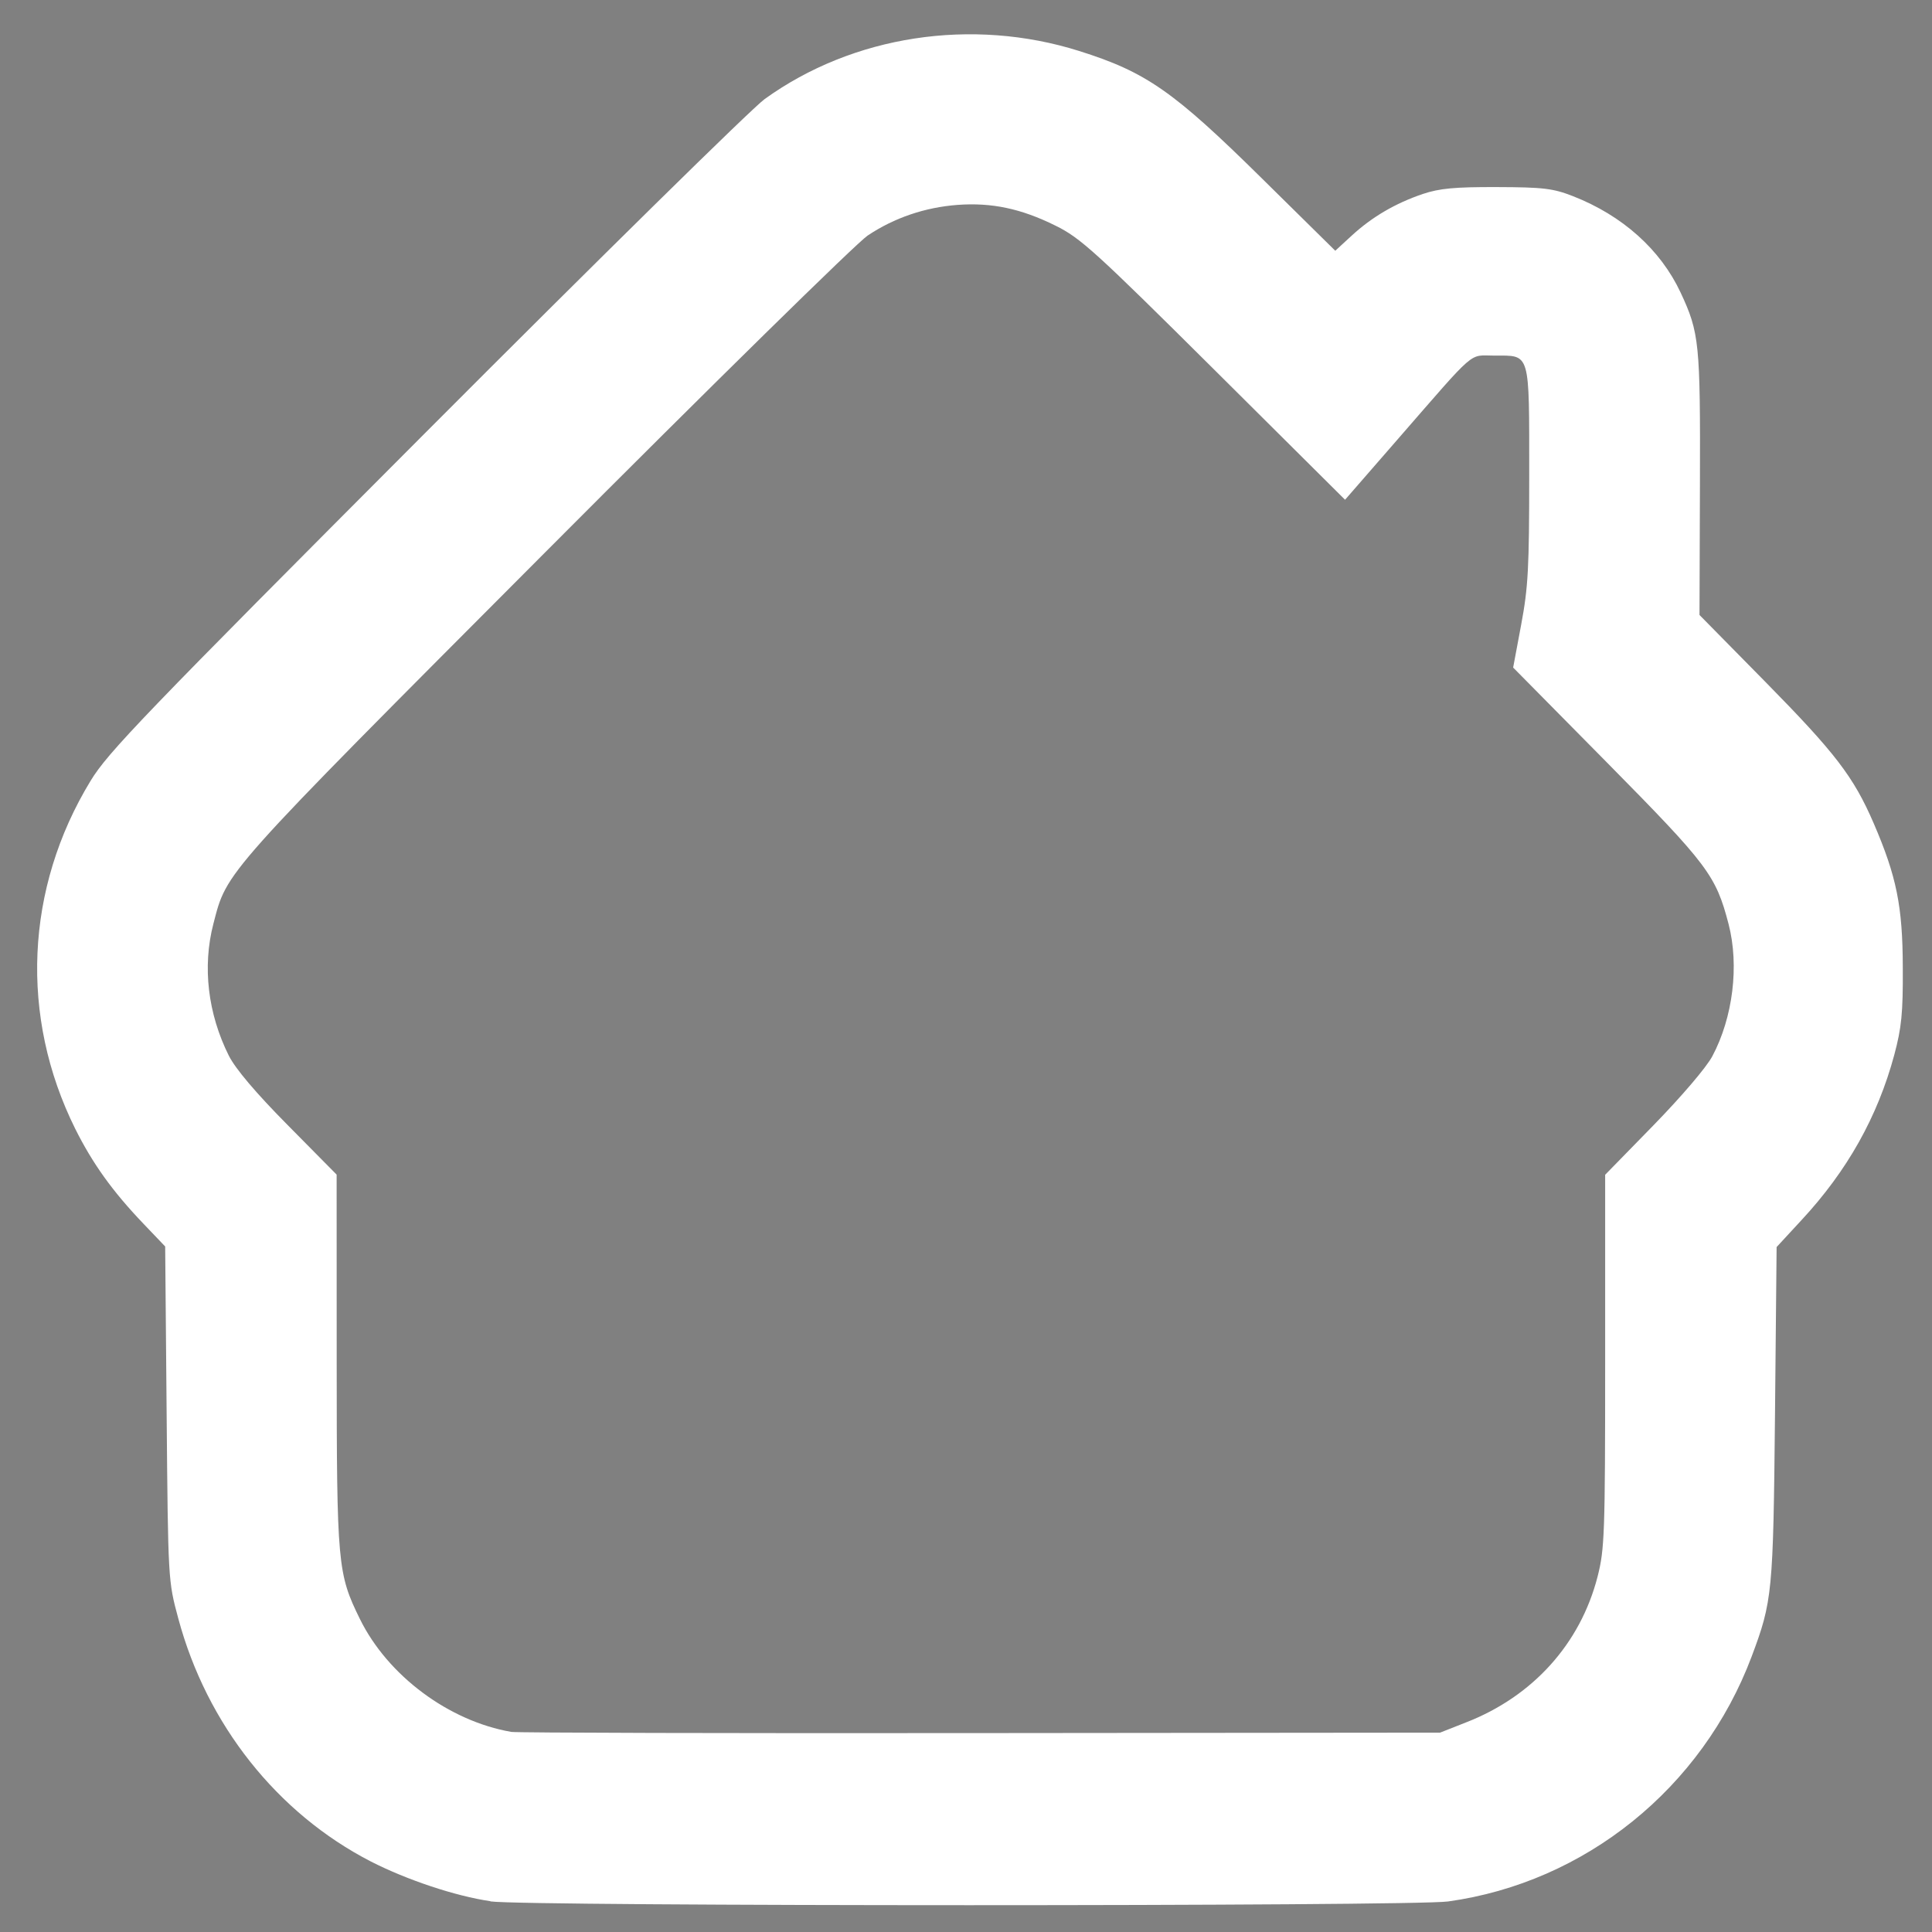 <?xml version="1.0" encoding="UTF-8"?>
<svg width="50" height="50" version="1.1" viewBox="0 0 13.229 13.229" xmlns="http://www.w3.org/2000/svg">
 <rect x="0" y="0" width="13.229" height="13.229" fill="#808080" stroke="none"/>
 <path d="m-9.044 11.732-0.799-0.403v-2.914l-0.706-0.452c-0.388-0.248-0.734-0.452-0.767-0.452-0.034 0-0.061 0.633-0.061 1.407 0 0.774-0.047 1.407-0.104 1.407-0.14 0-0.726-0.637-0.904-0.983-0.087-0.17-0.144-1.033-0.144-2.205v-1.925l2.289-1.15 1.426 2.373c0.814 1.355 1.49 2.348 1.575 2.316 0.082-0.031 1.434-0.782 3.004-1.668l2.855-1.611-0.043 1.382c-0.059 1.871-0.064 1.877-3.232 3.711-2.97 1.719-3.182 1.776-4.389 1.166zm0.417-6.259-1.386-2.305-1.474 0.765c-0.811 0.421-1.519 0.765-1.573 0.765-0.054 0-0.163-0.121-0.242-0.268-0.118-0.221-0.094-0.32 0.136-0.565 0.154-0.164 0.446-0.367 0.65-0.451 0.351-0.145 0.371-0.196 0.371-0.914 0-0.418-0.049-0.752 0.132-1.007 0.309-0.435 1.032-0.759 1.468-0.759 0.463 0 0.96 0.388 1.152 0.647 0.24 0.274 0.319 0.158 0.47 0.074 0.654-0.413 3.003-1.87 4.291-2.311 0.547-0.225 0.696-0.083 0.937 0.3 0.692 1.101 2.392 3.947 2.463 4.144 0.046 0.127 0.006 0.415-0.089 0.639-0.146 0.346-0.587 0.643-2.896 1.943-1.498 0.844-2.792 1.551-2.874 1.572-0.083 0.02-0.774-1-1.536-2.268z" stroke-width=".128"/>
 <path d="m28.636 12.661c-0.239-0.034-0.58-0.147-0.829-0.275-0.648-0.334-1.136-0.949-1.333-1.682-0.07-0.262-0.071-0.263-0.081-1.42l-0.011-1.157-0.151-0.158c-0.215-0.226-0.352-0.417-0.472-0.658-0.386-0.776-0.347-1.664 0.106-2.41 0.12-0.197 0.367-0.455 2.32-2.412 1.202-1.206 2.259-2.244 2.348-2.309 0.612-0.442 1.436-0.568 2.178-0.334 0.465 0.147 0.654 0.278 1.269 0.885l0.505 0.499 0.114-0.105c0.14-0.129 0.301-0.223 0.492-0.288 0.115-0.039 0.22-0.049 0.513-0.048 0.322 0.001 0.388 0.009 0.526 0.063 0.344 0.135 0.607 0.37 0.746 0.668 0.13 0.278 0.137 0.348 0.134 1.324l-0.003 0.908 0.457 0.464c0.483 0.49 0.61 0.656 0.749 0.979 0.156 0.361 0.199 0.573 0.201 0.984 0.001 0.297-0.01 0.414-0.057 0.605-0.056 0.227-0.265 0.695-0.367 0.824l-0.049 0.061-0.107-0.142c-0.059-0.078-0.178-0.217-0.265-0.308l-0.158-0.166 0.064-0.127c0.226-0.45 0.218-1.012-0.02-1.497-0.103-0.209-0.149-0.263-0.713-0.832l-0.603-0.609 0.043-0.21c0.035-0.173 0.041-0.355 0.035-1.039l-0.008-0.83-0.079-0.112c-0.124-0.175-0.239-0.222-0.552-0.222-0.338 0-0.364 0.016-0.75 0.46l-0.298 0.343-0.791-0.784c-0.751-0.745-0.803-0.79-1.015-0.896-0.501-0.249-1.016-0.25-1.526-2e-3l-0.224 0.109-2.112 2.108c-1.162 1.159-2.167 2.179-2.233 2.265-0.414 0.542-0.458 1.293-0.11 1.885 0.057 0.097 0.227 0.305 0.378 0.462l0.274 0.286 0.009 1.287c0.009 1.262 0.01 1.29 0.07 1.471 0.11 0.331 0.234 0.535 0.476 0.778 0.188 0.189 0.265 0.246 0.474 0.348 0.418 0.204 0.395 0.202 2.525 0.202h1.869l0.234 0.207c0.25 0.221 0.444 0.358 0.698 0.496l0.158 0.085-2.446-0.003c-1.345-0.001-2.517-0.013-2.604-0.025zm6.073-0.062c-0.623-0.097-1.201-0.392-1.653-0.844-1.387-1.387-1.09-3.704 0.604-4.701 1.168-0.688 2.666-0.494 3.629 0.468 1.172 1.172 1.172 3.06 0 4.232-0.678 0.678-1.634 0.991-2.579 0.844zm0.82-0.778c0.468-0.083 0.857-0.287 1.198-0.627 0.752-0.752 0.87-1.882 0.289-2.767-0.469-0.715-1.349-1.105-2.185-0.969-0.477 0.077-0.854 0.273-1.21 0.629-0.17 0.17-0.285 0.313-0.36 0.447-0.393 0.702-0.393 1.507 0 2.209 0.145 0.259 0.515 0.636 0.776 0.789 0.454 0.267 1.009 0.374 1.493 0.288zm-0.741-0.9c-0.194-0.077-0.279-0.166-0.567-0.596-0.256-0.381-0.288-0.442-0.276-0.518 0.036-0.22 0.364-0.436 0.552-0.363 0.022 0.008 0.137 0.162 0.256 0.342 0.119 0.18 0.224 0.327 0.233 0.326 0.009-3.68e-4 0.241-0.327 0.516-0.725s0.52-0.742 0.544-0.764c0.189-0.171 0.627 0.076 0.593 0.333-0.015 0.114-1.042 1.685-1.174 1.796-0.202 0.17-0.491 0.242-0.675 0.169z" fill="#fff" stroke-width=".026"/>
 <path d="m-3.943 28.843c-0.24-0.034-0.581-0.148-0.831-0.276-0.65-0.334-1.139-0.951-1.336-1.686-0.071-0.263-0.071-0.264-0.081-1.423l-0.011-1.16-0.151-0.158c-0.692-0.725-0.911-1.665-0.6-2.574 0.188-0.548 0.103-0.452 2.547-2.905 1.211-1.216 2.275-2.263 2.364-2.327 0.614-0.443 1.44-0.569 2.183-0.335 0.478 0.151 0.652 0.275 1.346 0.962l0.581 0.575 0.112-0.154c0.315-0.433 0.915-0.603 1.454-0.412 0.404 0.143 0.71 0.513 0.791 0.959 0.019 0.106 0.028 0.49 0.025 1.075l-0.005 0.91 0.459 0.466c0.485 0.492 0.612 0.658 0.752 0.983 0.156 0.361 0.2 0.574 0.202 0.986 0.001 0.298-0.01 0.414-0.057 0.603-0.108 0.429-0.322 0.815-0.646 1.165l-0.173 0.186-0.011 1.158c-0.012 1.243-0.018 1.3-0.162 1.683-0.344 0.913-1.155 1.568-2.107 1.7-0.249 0.035-6.405 0.034-6.647-4.78e-4zm6.742-1.665c0.294-0.145 0.479-0.372 0.564-0.691 0.027-0.102 0.035-0.441 0.036-1.488l3.09e-4 -1.357 0.368-0.371c0.454-0.458 0.515-0.566 0.515-0.91 0-0.411 0.129-0.26-2.251-2.639-2.379-2.379-2.229-2.251-2.64-2.251-0.421 0-0.258-0.14-2.643 2.261-1.717 1.728-2.116 2.142-2.175 2.261-0.064 0.127-0.073 0.175-0.072 0.382 9.648e-4 0.341 0.054 0.434 0.515 0.897l0.368 0.369v1.361c0 1.281 0.003 1.371 0.052 1.53 0.113 0.365 0.405 0.647 0.758 0.731 0.056 0.013 1.466 0.022 3.251 0.019l3.152-0.004zm-5.042-0.536c-0.442-0.117-0.79-0.444-0.939-0.881-0.045-0.133-0.049-0.238-0.049-1.239 0-1.001 0.004-1.107 0.049-1.239 0.151-0.443 0.5-0.766 0.951-0.882 0.132-0.034 0.392-0.04 1.623-0.04 1.23 0 1.491 0.006 1.623 0.04 0.452 0.116 0.8 0.44 0.951 0.882 0.045 0.133 0.049 0.238 0.049 1.239 0 1.001-0.004 1.107-0.049 1.239-0.151 0.443-0.5 0.766-0.951 0.882-0.227 0.058-3.037 0.057-3.257-0.002zm2.689-2.12v-0.58h-2.109v1.16h2.109z" stroke-width=".026"/>
 <path d="m-10.828 24.017c-0.242-0.034-0.585-0.149-0.836-0.278-0.654-0.337-1.146-0.957-1.345-1.697-0.071-0.265-0.071-0.265-0.082-1.432l-0.011-1.167-0.152-0.159c-0.697-0.73-0.917-1.676-0.604-2.591 0.189-0.552 0.104-0.455 2.564-2.924 1.219-1.223 2.29-2.277 2.38-2.342 0.618-0.445 1.449-0.573 2.197-0.337 0.481 0.152 0.656 0.277 1.355 0.968l0.585 0.578 0.113-0.155c0.317-0.435 0.92-0.606 1.464-0.415 0.407 0.144 0.714 0.516 0.796 0.965 0.019 0.107 0.028 0.493 0.025 1.082l-0.005 0.915 0.462 0.469c0.488 0.496 0.616 0.662 0.757 0.989 0.157 0.364 0.201 0.578 0.203 0.993 0.001 0.3-0.01 0.417-0.057 0.607-0.108 0.432-0.324 0.82-0.65 1.173l-0.174 0.188-0.012 1.166c-0.012 1.251-0.018 1.308-0.163 1.694-0.346 0.919-1.163 1.578-2.121 1.711-0.25 0.035-6.446 0.034-6.69-4.81e-4zm6.785-1.676c0.296-0.146 0.482-0.374 0.568-0.696 0.027-0.102 0.036-0.444 0.036-1.498l3.11e-4 -1.365 0.37-0.373c0.457-0.461 0.519-0.57 0.519-0.916 0-0.414 0.129-0.262-2.265-2.656-2.395-2.394-2.243-2.265-2.657-2.265-0.424 0-0.259-0.14-2.66 2.275-1.728 1.739-2.129 2.156-2.189 2.275-0.064 0.127-0.073 0.176-0.073 0.385 9.83e-4 0.343 0.055 0.437 0.518 0.902l0.37 0.372v1.37c0 1.29 0.003 1.38 0.052 1.54 0.114 0.367 0.408 0.651 0.763 0.736 0.057 0.013 1.475 0.022 3.272 0.02l3.172-0.004z" stroke-width=".027"/>
 <path d="m3.358 13.018c-0.237-0.034-0.573-0.146-0.819-0.272-0.641-0.33-1.123-0.938-1.318-1.663-0.07-0.259-0.07-0.26-0.08-1.404l-0.01-1.144-0.149-0.156c-0.213-0.223-0.348-0.412-0.467-0.65-0.381-0.767-0.343-1.646 0.105-2.382 0.118-0.195 0.363-0.449 2.294-2.385 1.189-1.192 2.233-2.219 2.321-2.283 0.605-0.437 1.42-0.561 2.154-0.33 0.46 0.145 0.646 0.275 1.254 0.875l0.5 0.493 0.113-0.104c0.138-0.127 0.298-0.221 0.487-0.285 0.114-0.038 0.218-0.048 0.507-0.047 0.318 0.001 0.384 0.009 0.52 0.062 0.34 0.133 0.6 0.366 0.738 0.661 0.128 0.275 0.135 0.344 0.132 1.309l-0.003 0.898 0.452 0.459c0.477 0.485 0.603 0.648 0.741 0.968 0.156 0.362 0.198 0.566 0.199 0.986 0.002 0.314-0.009 0.414-0.058 0.598-0.114 0.424-0.322 0.795-0.636 1.133l-0.17 0.184-0.011 1.143c-0.012 1.226-0.018 1.282-0.16 1.661-0.339 0.901-1.14 1.547-2.079 1.677-0.245 0.034-6.318 0.034-6.557-4.73e-4zm6.68-1.224c0.458-0.178 0.783-0.539 0.901-0.998 0.048-0.188 0.052-0.29 0.052-1.477v-1.275l0.332-0.34c0.19-0.195 0.362-0.396 0.402-0.472 0.141-0.265 0.185-0.62 0.111-0.905-0.087-0.333-0.14-0.404-0.828-1.101l-0.647-0.655 0.055-0.294c0.048-0.256 0.055-0.388 0.055-1.027-2.74e-4 -0.85 0.01-0.815-0.238-0.815-0.18 0-0.114-0.057-0.667 0.578l-0.356 0.409-0.897-0.892c-0.815-0.81-0.915-0.901-1.086-0.985-0.236-0.117-0.437-0.159-0.67-0.142-0.224 0.017-0.433 0.088-0.616 0.21-0.076 0.051-1.069 1.026-2.207 2.168-2.225 2.232-2.178 2.18-2.273 2.545-0.076 0.293-0.038 0.615 0.106 0.903 0.045 0.089 0.184 0.254 0.403 0.475l0.335 0.339 3.974e-4 1.273c3.894e-4 1.399 0.006 1.459 0.159 1.77 0.191 0.388 0.609 0.699 1.037 0.773 0.036 0.006 1.481 0.01 3.212 0.008l3.147-0.003z" fill="#fff" stroke-width=".026"/>
</svg>
